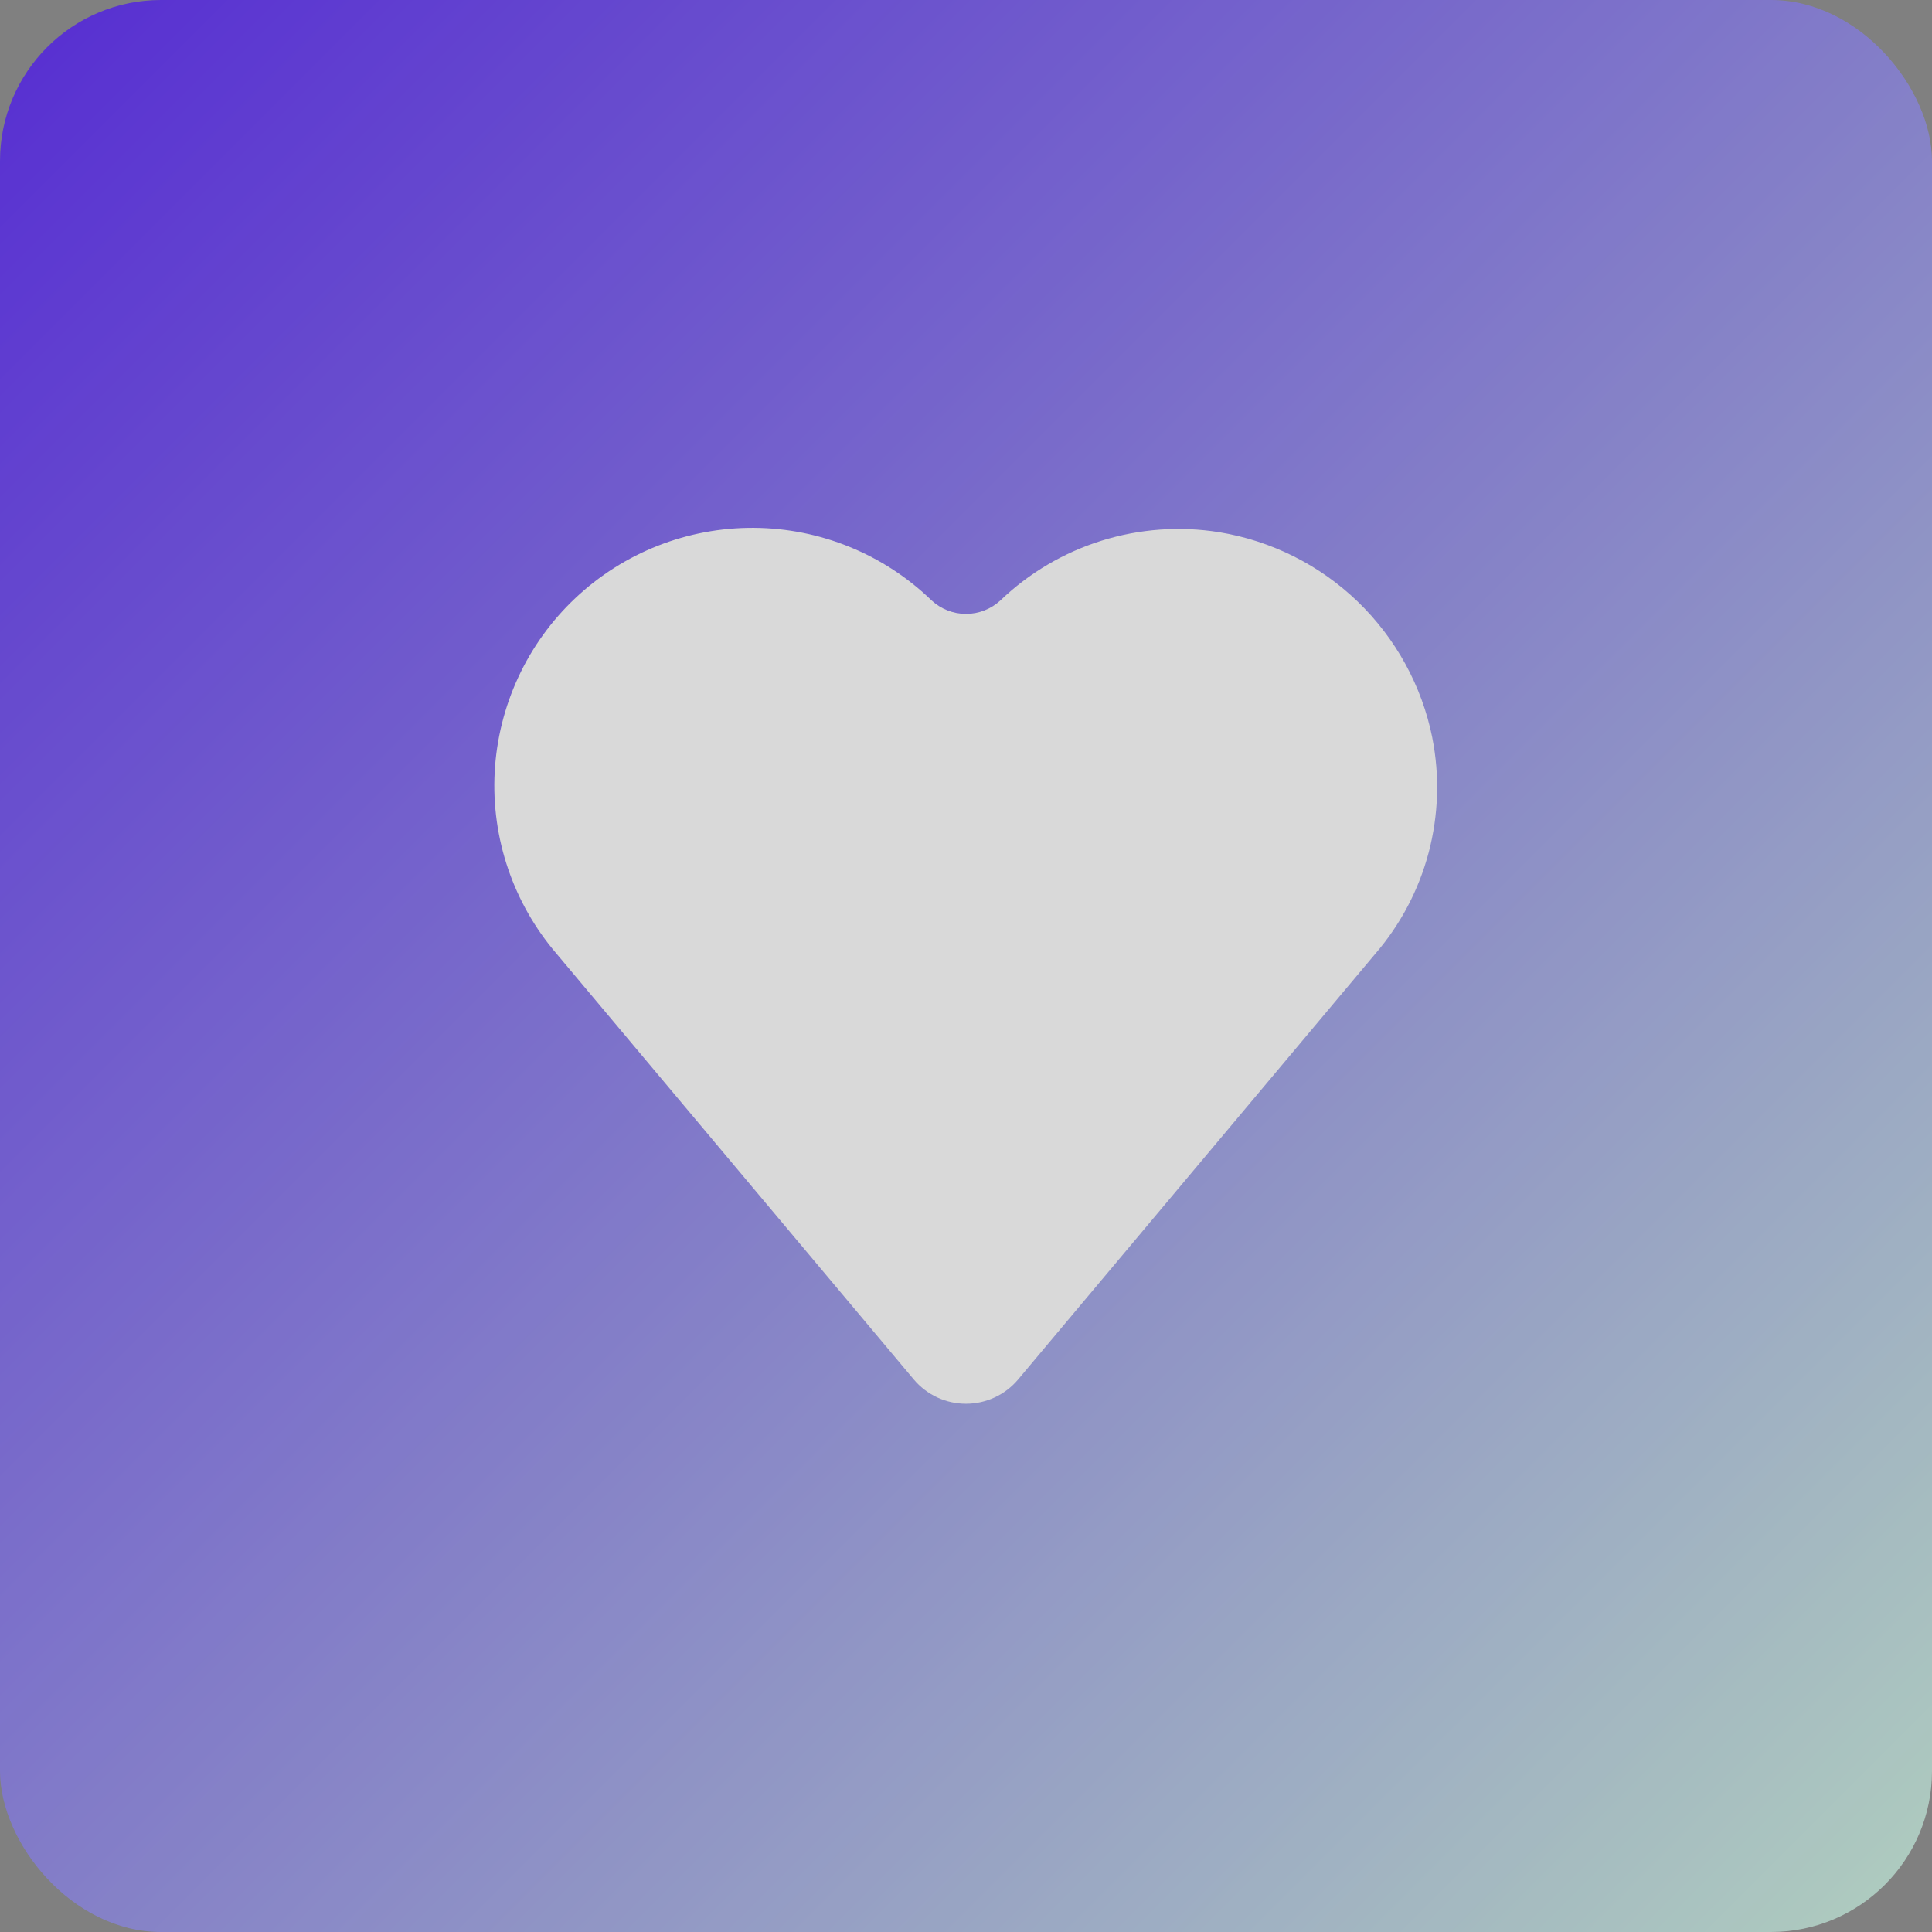 <svg width="24" height="24" viewBox="0 0 24 24" fill="none" xmlns="http://www.w3.org/2000/svg">
<rect x="0" y="0" width="24" height="24" fill="#808080" stroke="none"/>
<g opacity="0.7">
<rect width="24" height="24" rx="2" fill="url(#paint0_linear_0_1399)"/>
<g clip-path="url(#clip0_0_1399)">
<path d="M17.793 9.165C17.663 8.52 17.34 7.931 16.867 7.474C16.394 7.018 15.793 6.717 15.144 6.611C14.656 6.533 14.158 6.569 13.686 6.716C13.215 6.863 12.784 7.117 12.428 7.458C12.311 7.566 12.159 7.626 12 7.626C11.841 7.626 11.689 7.566 11.572 7.458C10.98 6.885 10.19 6.562 9.365 6.557C8.541 6.552 7.747 6.864 7.147 7.43C6.547 7.995 6.189 8.77 6.145 9.593C6.102 10.416 6.378 11.224 6.915 11.849L11.352 17.137C11.431 17.231 11.531 17.307 11.642 17.359C11.754 17.411 11.876 17.438 12 17.438C12.123 17.438 12.245 17.411 12.357 17.359C12.469 17.307 12.568 17.231 12.647 17.137L17.084 11.849C17.398 11.485 17.625 11.054 17.748 10.589C17.87 10.125 17.886 9.638 17.793 9.167V9.165Z" fill="white"/>
</g>
</g>
<defs>
<linearGradient id="paint0_linear_0_1399" x1="0" y1="0" x2="24" y2="24" gradientUnits="userSpaceOnUse">
<stop stop-color="#450AF5"/>
<stop offset="1" stop-color="#C4EFD9"/>
</linearGradient>
<clipPath id="clip0_0_1399">
<rect width="12" height="12" fill="white" transform="translate(6 6)"/>
</clipPath>
</defs>
</svg>

